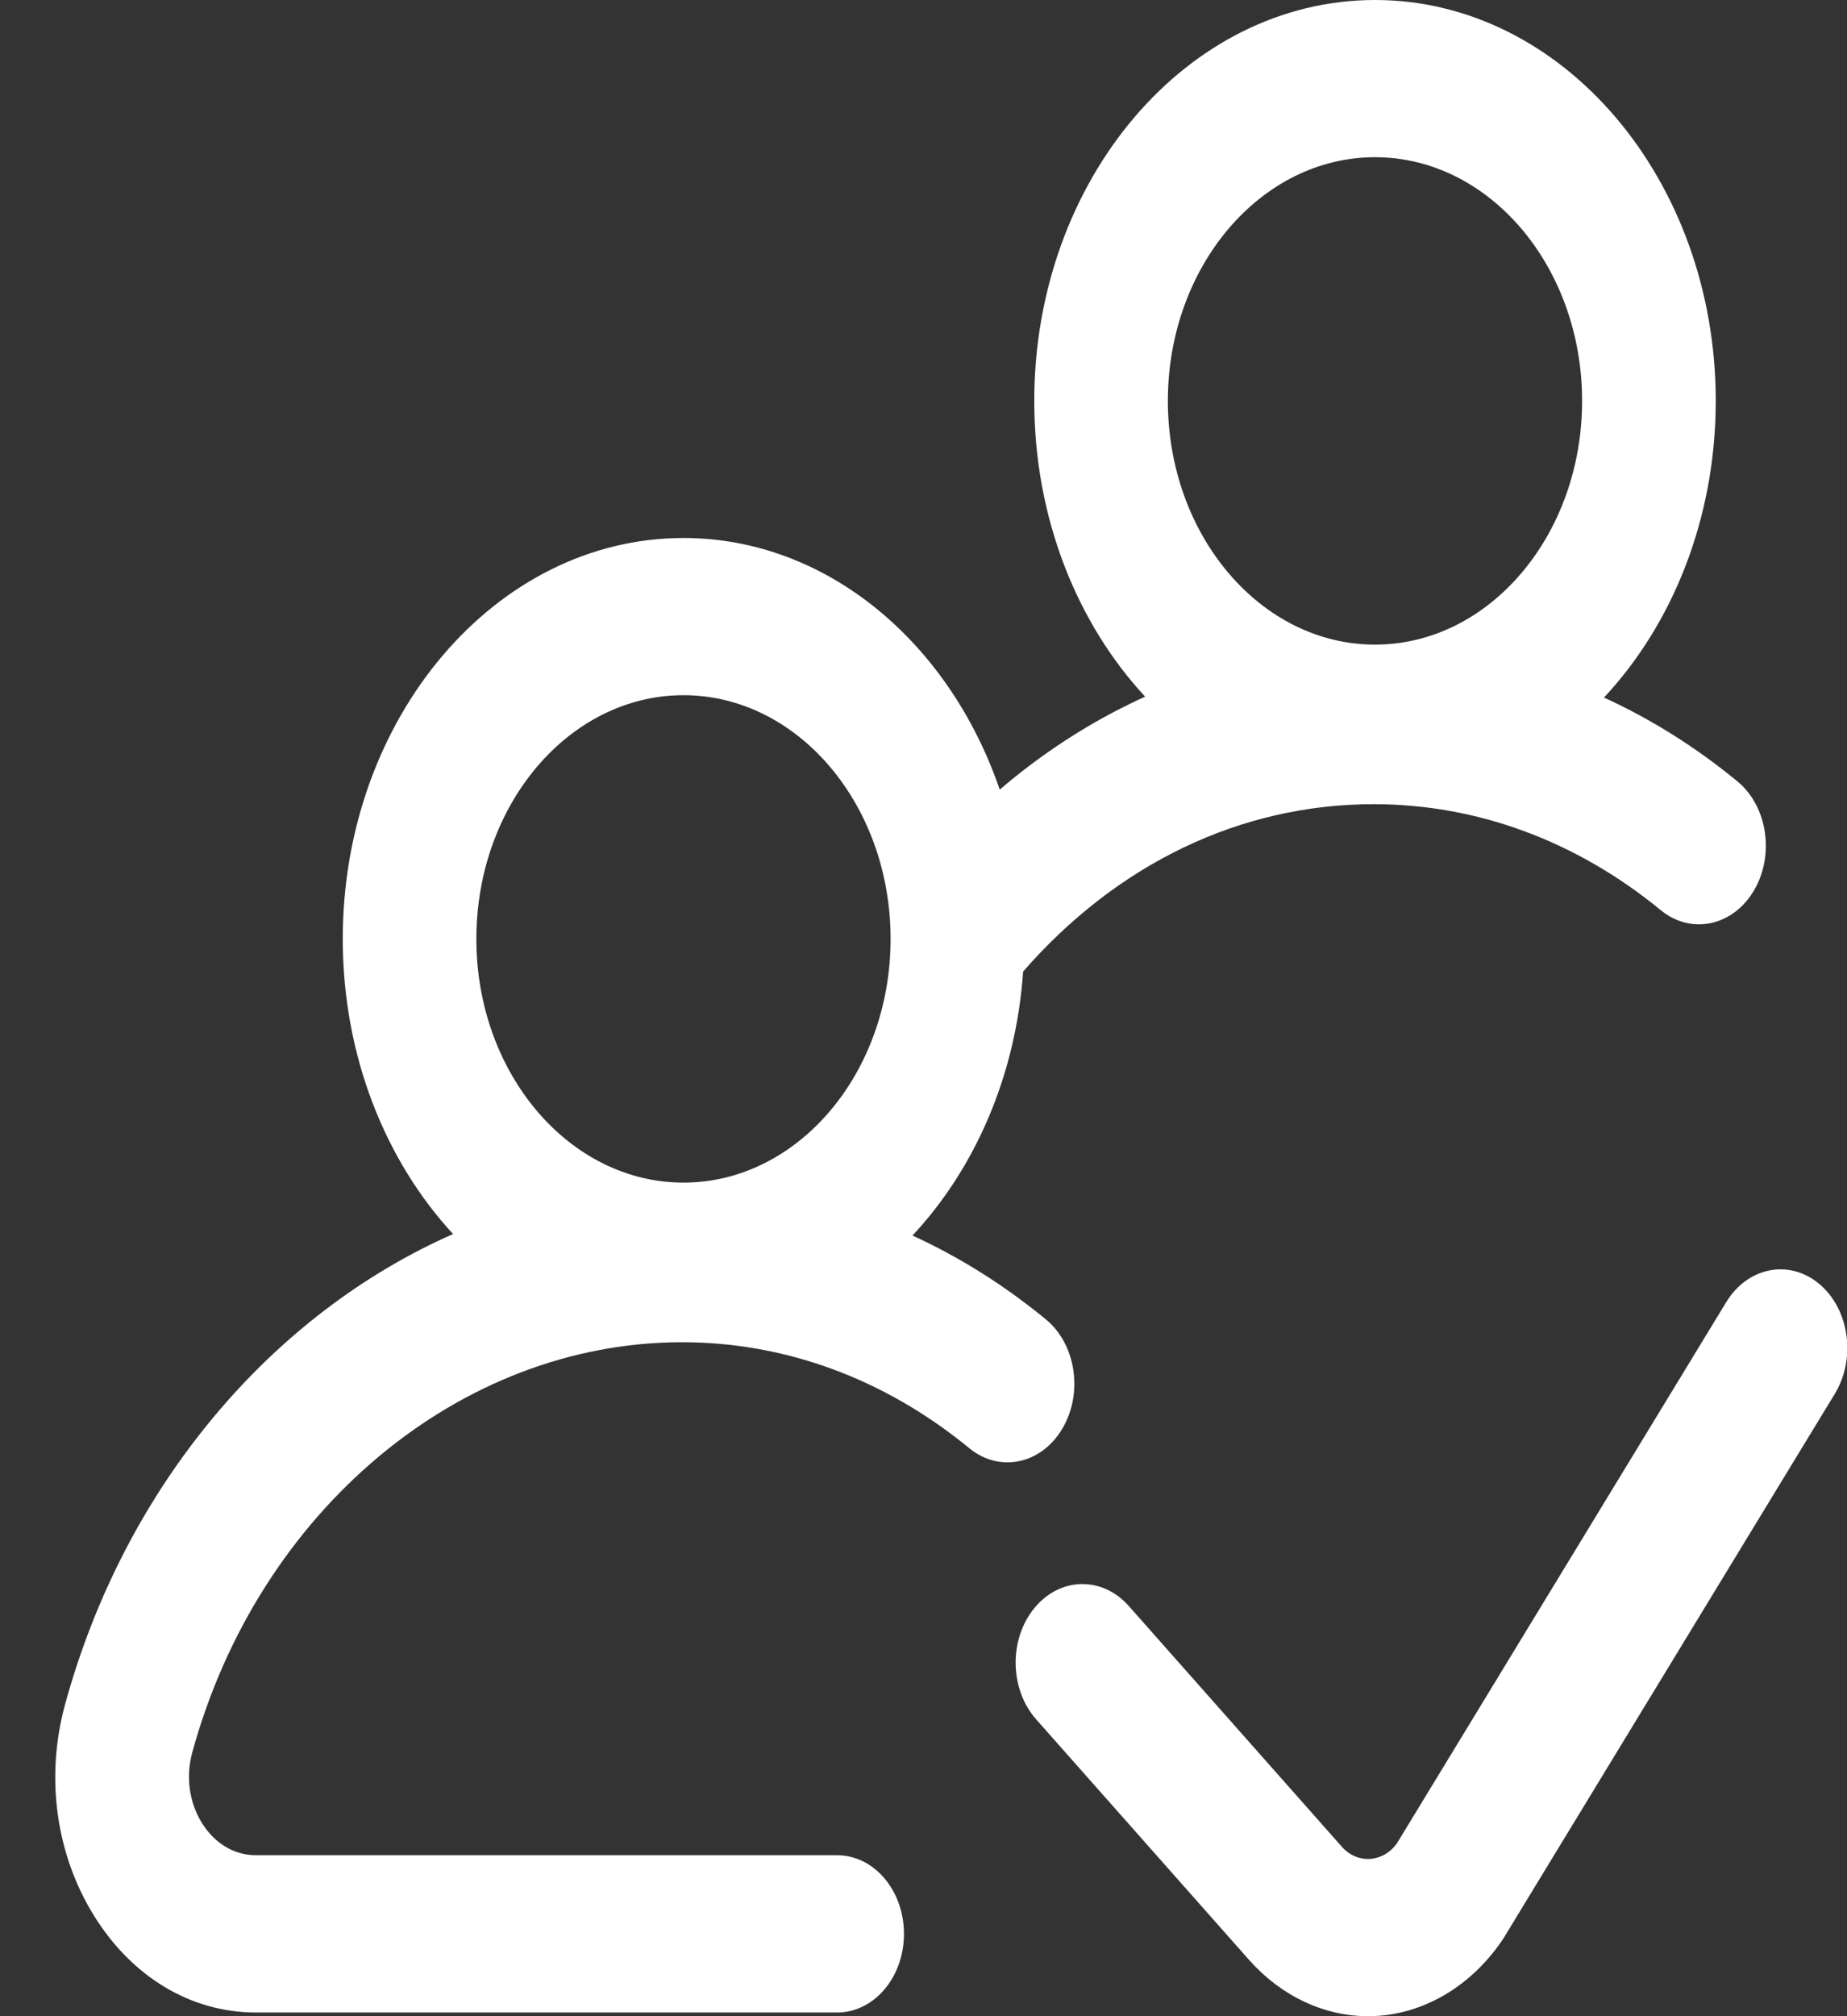 <svg 
 xmlns="http://www.w3.org/2000/svg"
 xmlns:xlink="http://www.w3.org/1999/xlink"
 width="33px" height="36px">
<rect width="100%" height="100%" fill="#333333" stroke="none"/>
<path fill-rule="evenodd"  fill="rgb(255, 255, 255)"
 d="M32.783,24.886 L26.875,34.589 C26.862,34.610 26.849,34.631 26.835,34.651 C26.298,35.436 25.501,35.925 24.646,35.992 C24.579,35.997 24.511,36.000 24.444,36.000 C23.659,36.000 22.897,35.644 22.326,35.005 L18.513,30.700 C18.038,30.163 18.022,29.274 18.479,28.715 C18.935,28.156 19.691,28.138 20.167,28.675 L23.976,32.976 C24.161,33.183 24.376,33.199 24.487,33.191 C24.595,33.182 24.797,33.135 24.957,32.916 L30.841,23.252 C31.225,22.621 31.971,22.476 32.507,22.927 C33.043,23.378 33.166,24.255 32.783,24.886 ZM29.673,16.252 C28.164,15.014 26.389,14.359 24.541,14.359 C22.173,14.359 19.965,15.417 18.280,17.347 C18.152,19.210 17.415,20.873 16.303,22.061 C17.139,22.443 17.937,22.943 18.684,23.556 C19.225,23.999 19.358,24.874 18.980,25.510 C18.603,26.146 17.859,26.302 17.318,25.858 C15.809,24.620 14.034,23.966 12.186,23.966 C8.213,23.966 4.615,26.978 3.435,31.292 C3.317,31.724 3.380,32.182 3.607,32.549 C3.835,32.916 4.186,33.126 4.572,33.126 L14.957,33.126 C15.617,33.126 16.151,33.755 16.151,34.530 C16.151,35.305 15.617,35.934 14.957,35.934 L4.572,35.934 C3.414,35.934 2.360,35.303 1.678,34.203 C0.996,33.102 0.808,31.728 1.163,30.432 C2.232,26.525 4.857,23.461 8.095,22.034 C6.884,20.725 6.124,18.847 6.124,16.765 C6.124,12.817 8.855,9.606 12.212,9.606 C14.768,9.606 16.961,11.468 17.862,14.099 C18.515,13.540 19.218,13.066 19.964,12.679 C20.129,12.595 20.294,12.514 20.460,12.439 C19.243,11.129 18.479,9.247 18.479,7.158 C18.479,3.211 21.210,-0.000 24.567,-0.000 C27.924,-0.000 30.655,3.211 30.655,7.158 C30.655,9.255 29.884,11.144 28.658,12.455 C29.494,12.837 30.292,13.336 31.039,13.949 C31.580,14.393 31.713,15.268 31.335,15.904 C30.958,16.539 30.214,16.695 29.673,16.252 ZM12.212,12.413 C10.171,12.413 8.511,14.365 8.511,16.765 C8.511,19.164 10.171,21.116 12.212,21.116 C14.252,21.116 15.912,19.164 15.912,16.765 C15.912,14.365 14.252,12.413 12.212,12.413 ZM24.567,2.807 C22.526,2.807 20.866,4.759 20.866,7.158 C20.866,9.558 22.526,11.510 24.567,11.510 C26.607,11.510 28.267,9.558 28.267,7.158 C28.267,4.759 26.607,2.807 24.567,2.807 Z"/>
</svg>